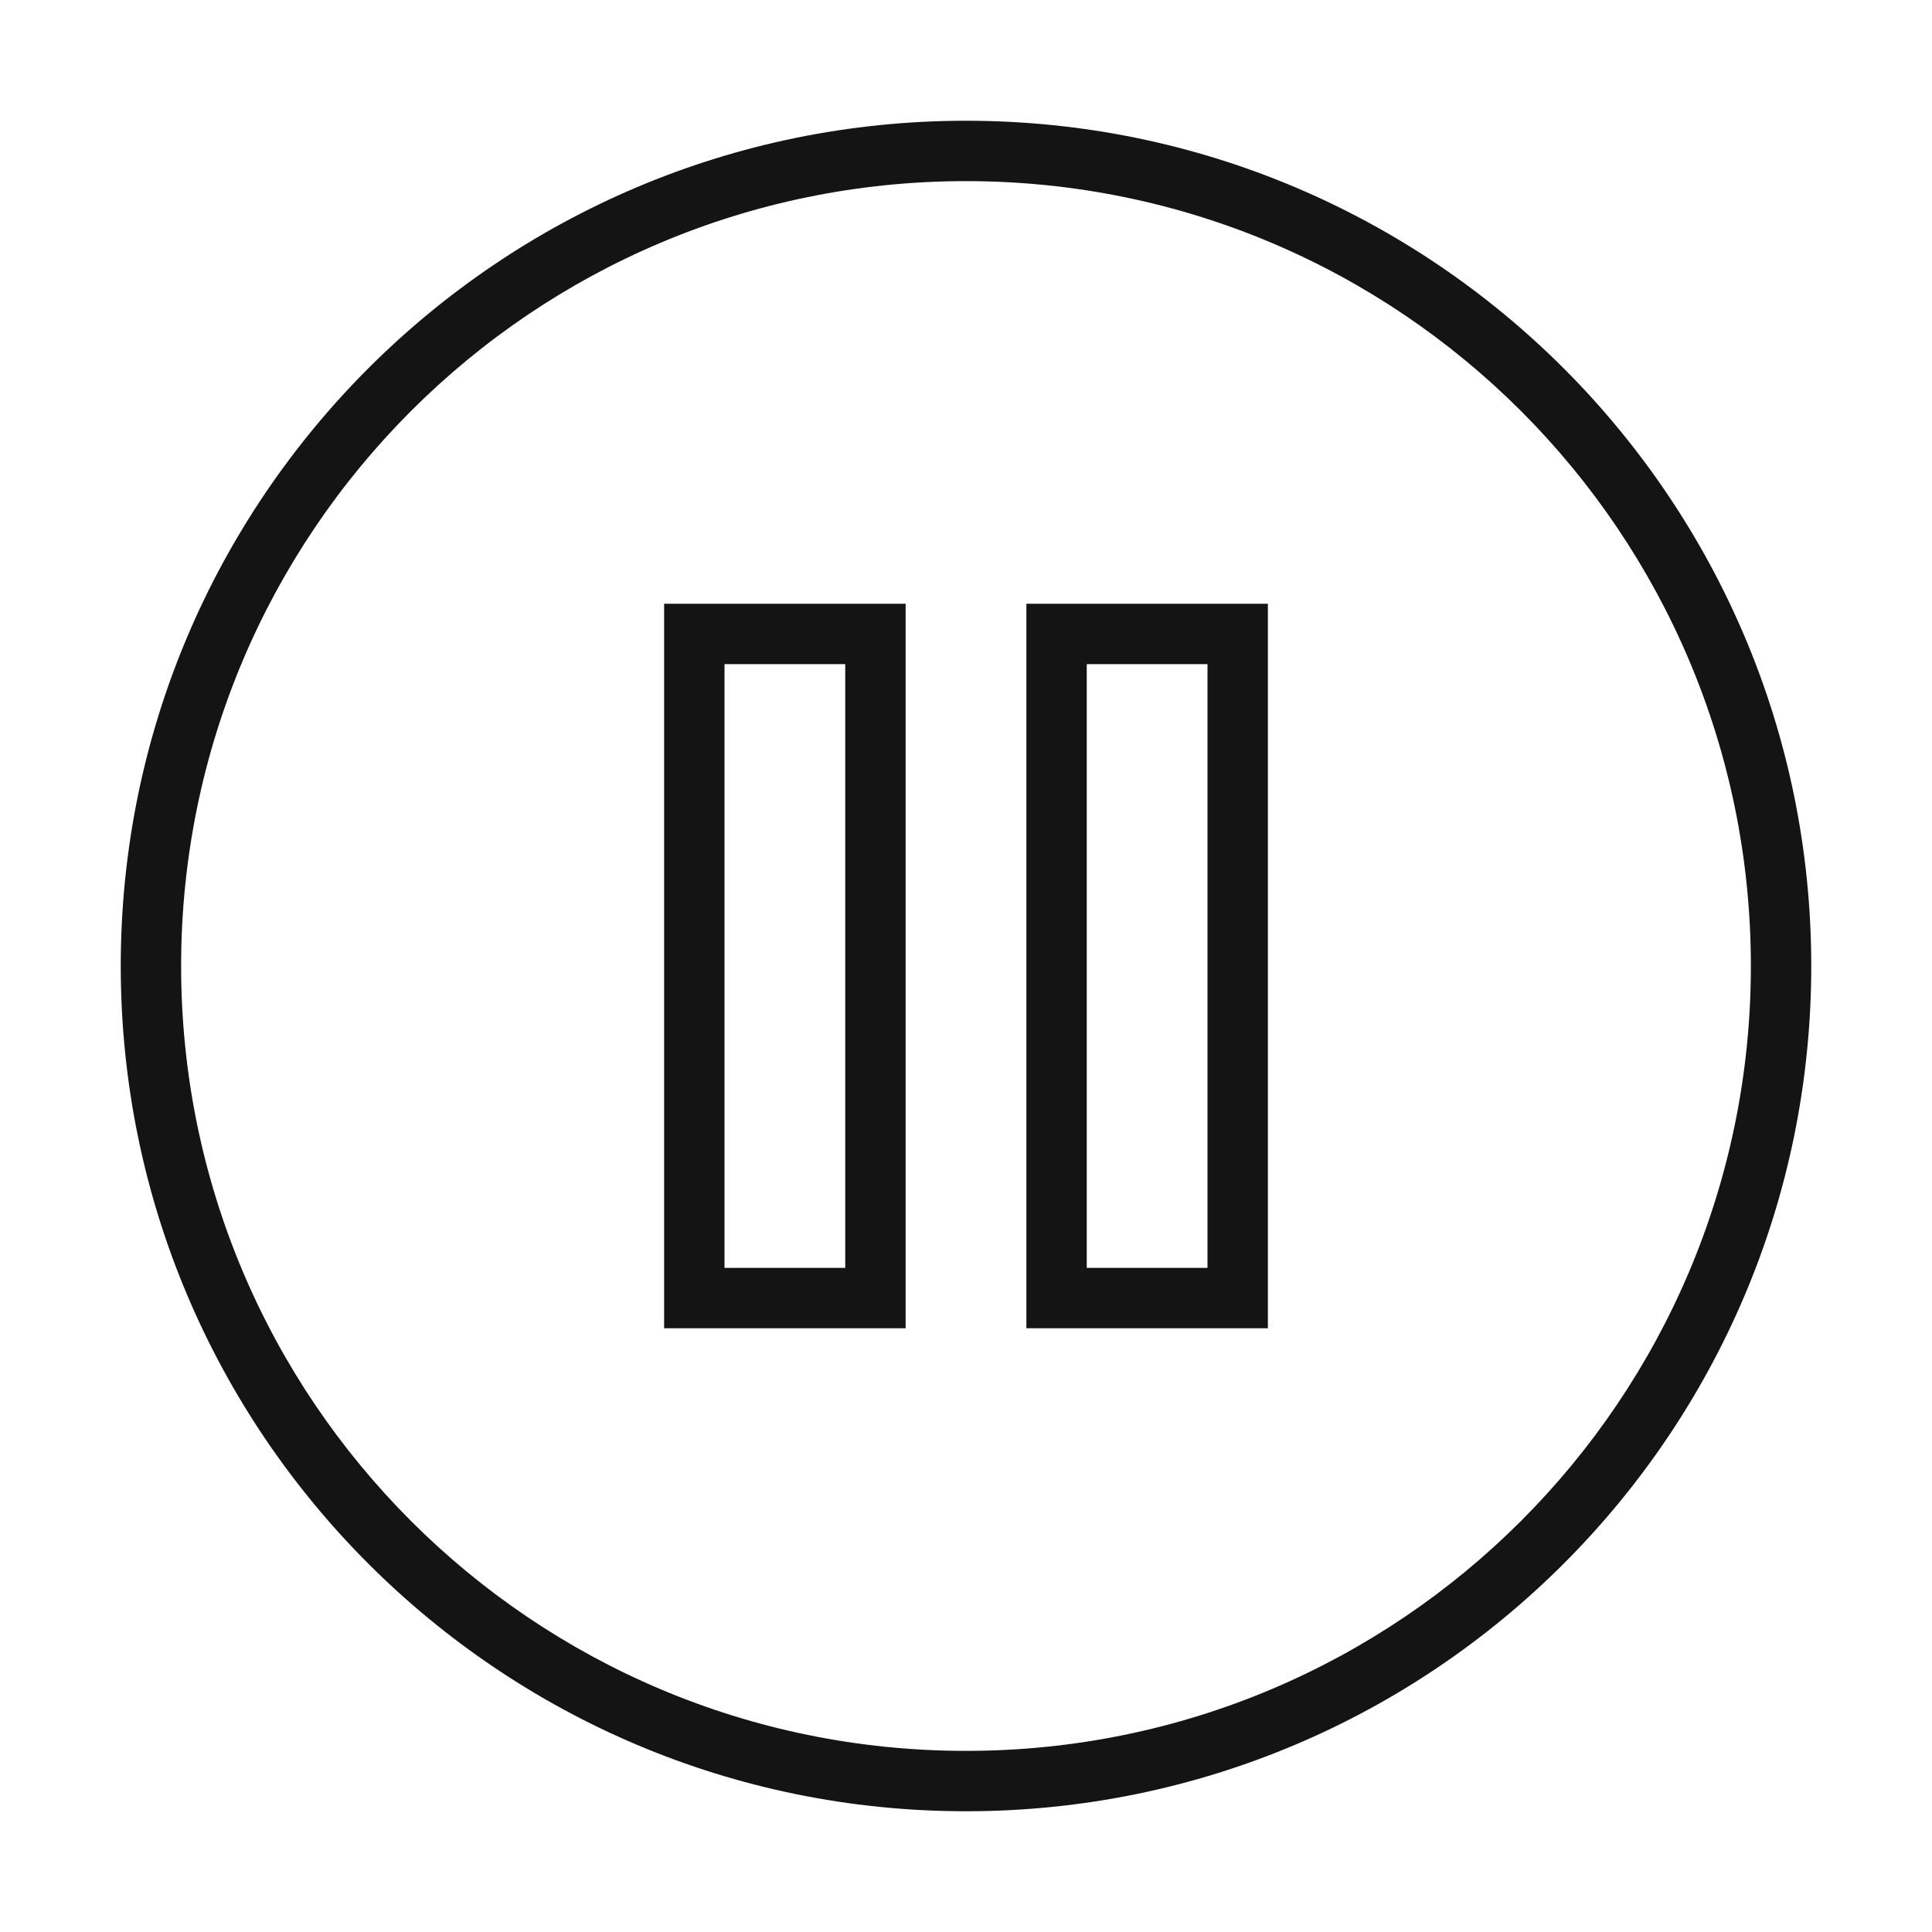 <svg width="32" height="32" viewBox="0 0 32 32" fill="none" xmlns="http://www.w3.org/2000/svg" id="root"><path fill-rule="evenodd" clip-rule="evenodd" d="M16 29C23.18 29 29 23.18 29 16C29 8.82 23.18 3 16 3C8.82 3 3 8.82 3 16C3 23.18 8.82 29 16 29ZM16 30C23.732 30 30 23.732 30 16C30 8.268 23.732 2 16 2C8.268 2 2 8.268 2 16C2 23.732 8.268 30 16 30Z" fill="#141414"/><path fill-rule="evenodd" clip-rule="evenodd" d="M14 11H12V21H14V11ZM11 10V22H15V10H11Z" fill="#141414"/><path fill-rule="evenodd" clip-rule="evenodd" d="M20 11H18V21H20V11ZM17 10V22H21V10H17Z" fill="#141414"/></svg>